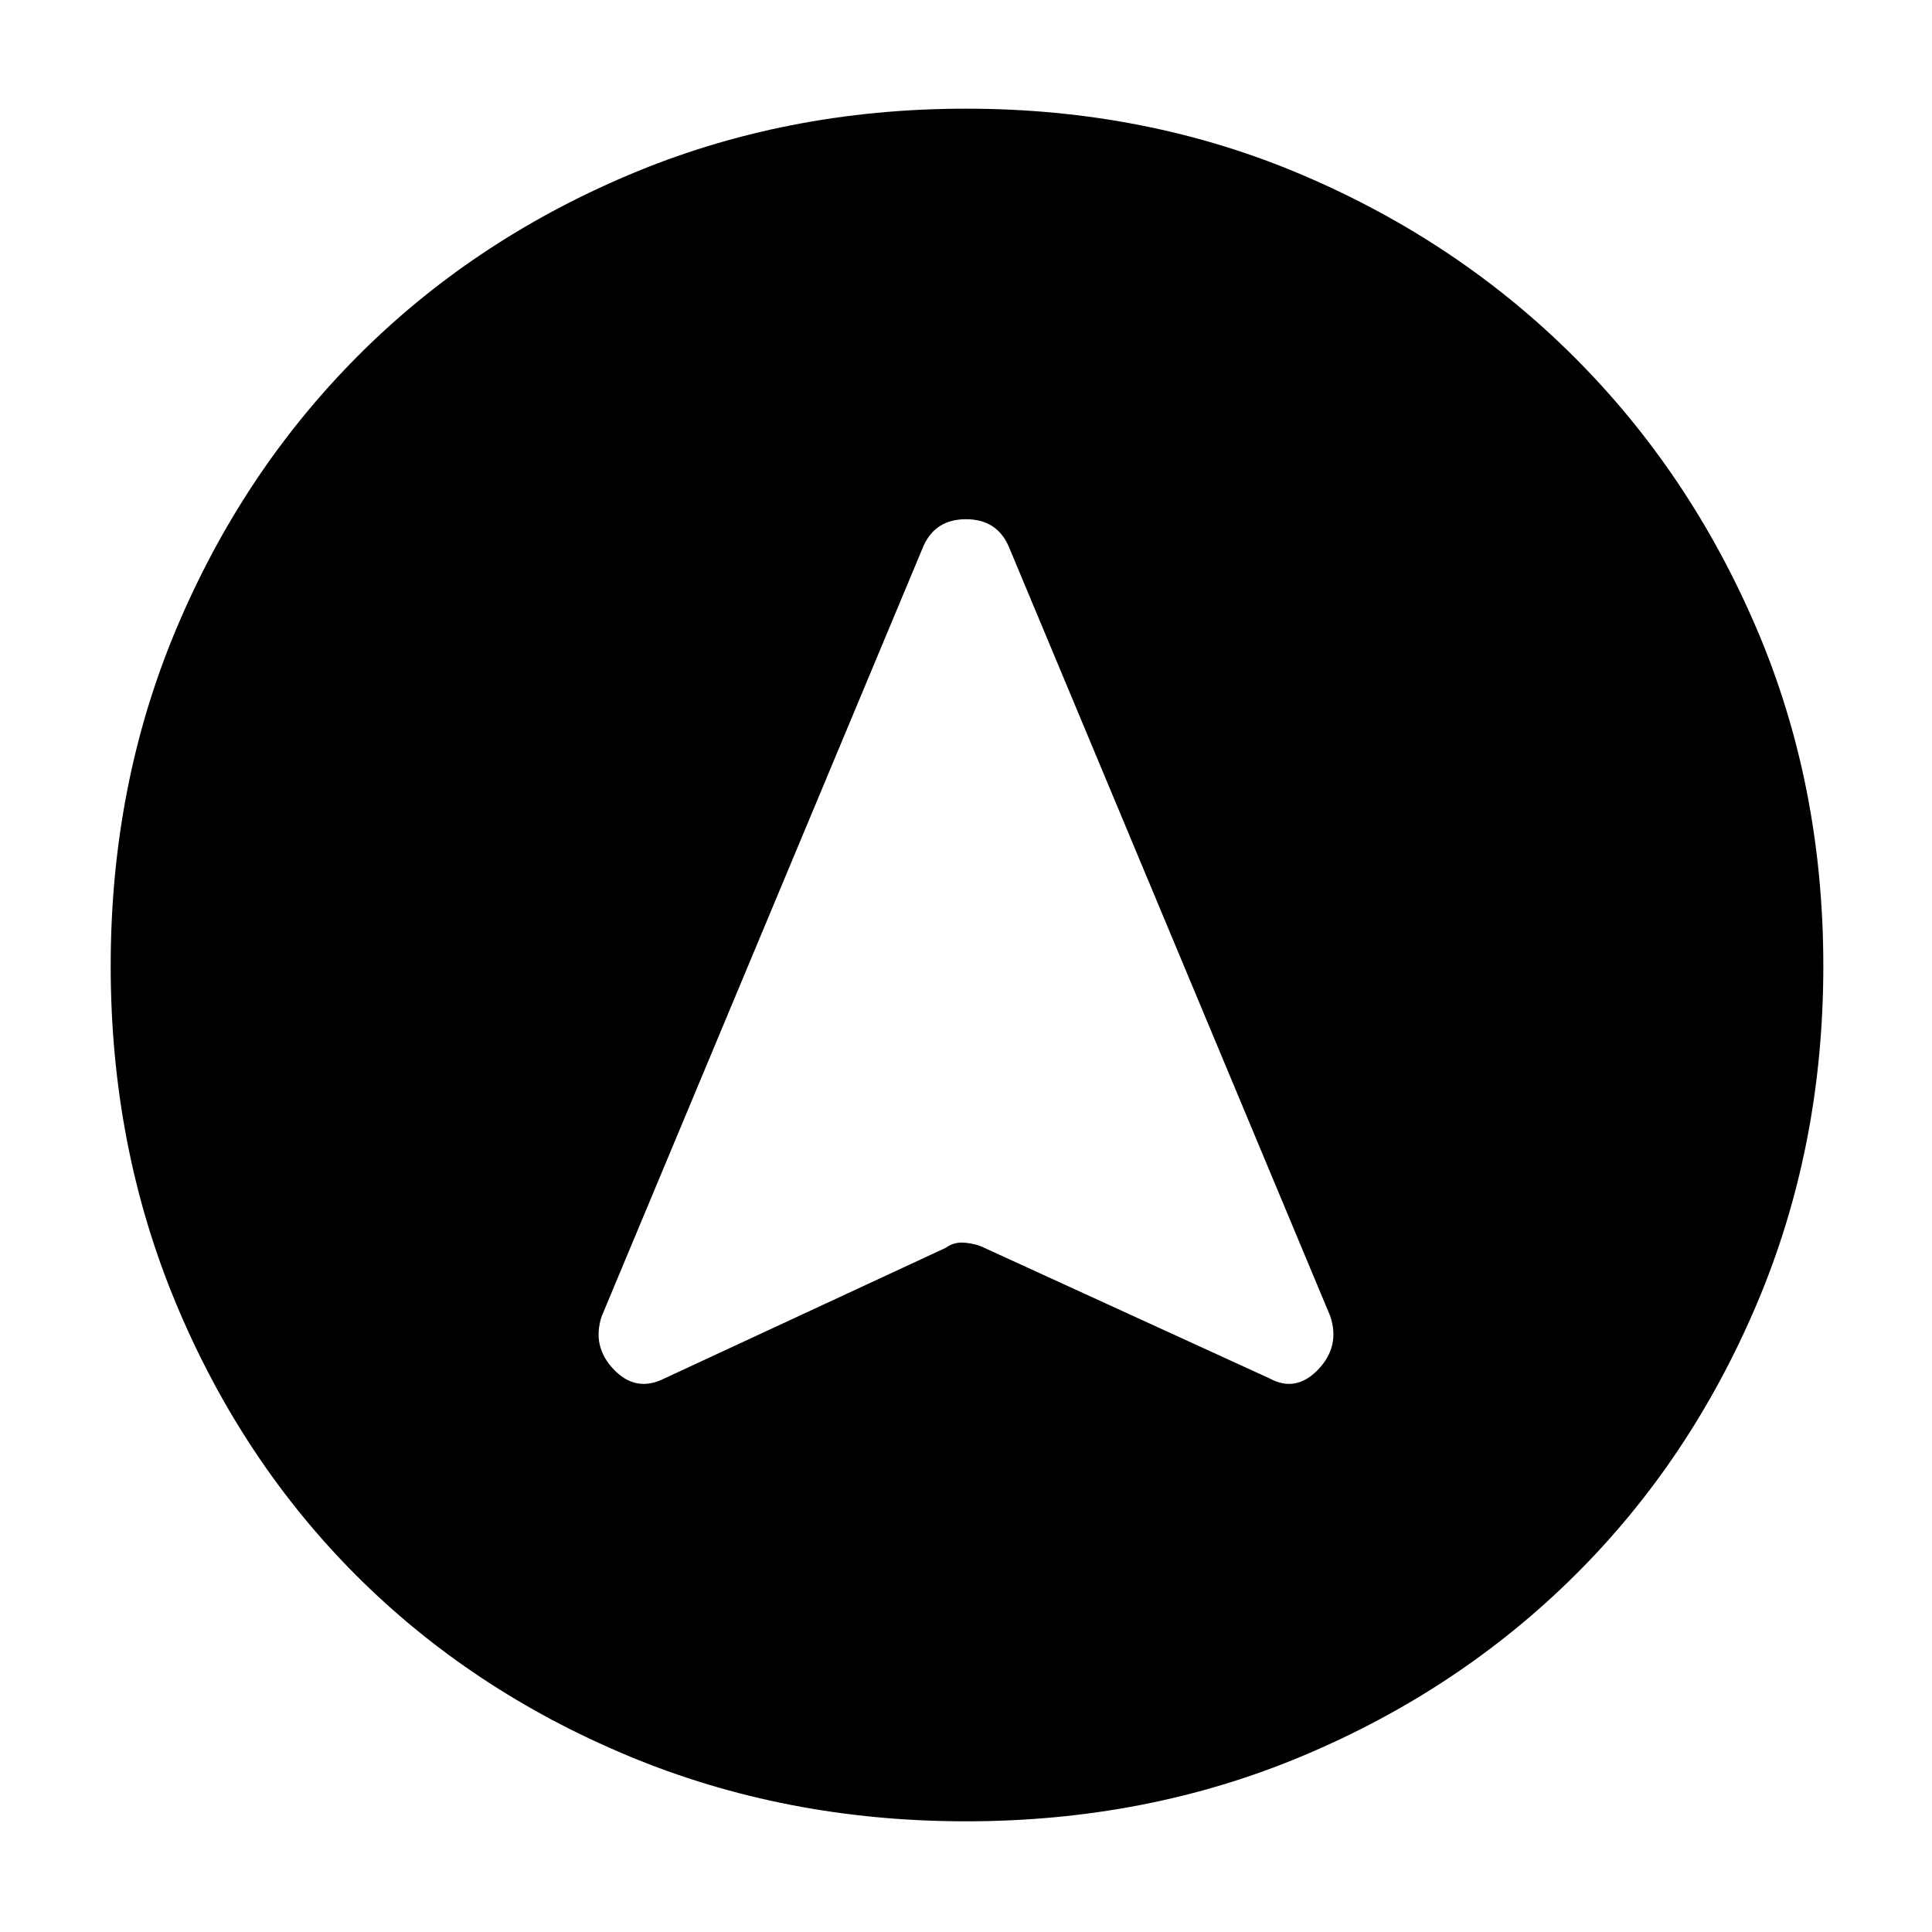 <svg xmlns="http://www.w3.org/2000/svg" width="48" height="48" viewBox="0 96 960 960"><path d="m330 781 140-65q4-3 9.5-2.5t9.5 2.5l142 65q13 7 24-4.5t6-26.5L501 367q-6-13-21-13t-21 13L299 750q-5 15 6 26.5t25 4.5Zm150-631q90 0 167.487 33.084 77.488 33.083 134.917 90.512t90.512 134.917Q906 486 906 576t-33.084 167.987q-33.083 77.988-90.512 134.917t-134.917 89.512Q570 1001 480 1001t-167.987-32.584q-77.988-32.583-134.917-89.512T87.584 743.987Q55 666 55 576t32.584-167.487q32.583-77.488 89.512-134.917t134.917-90.512Q390 150 480 150Z"/></svg>